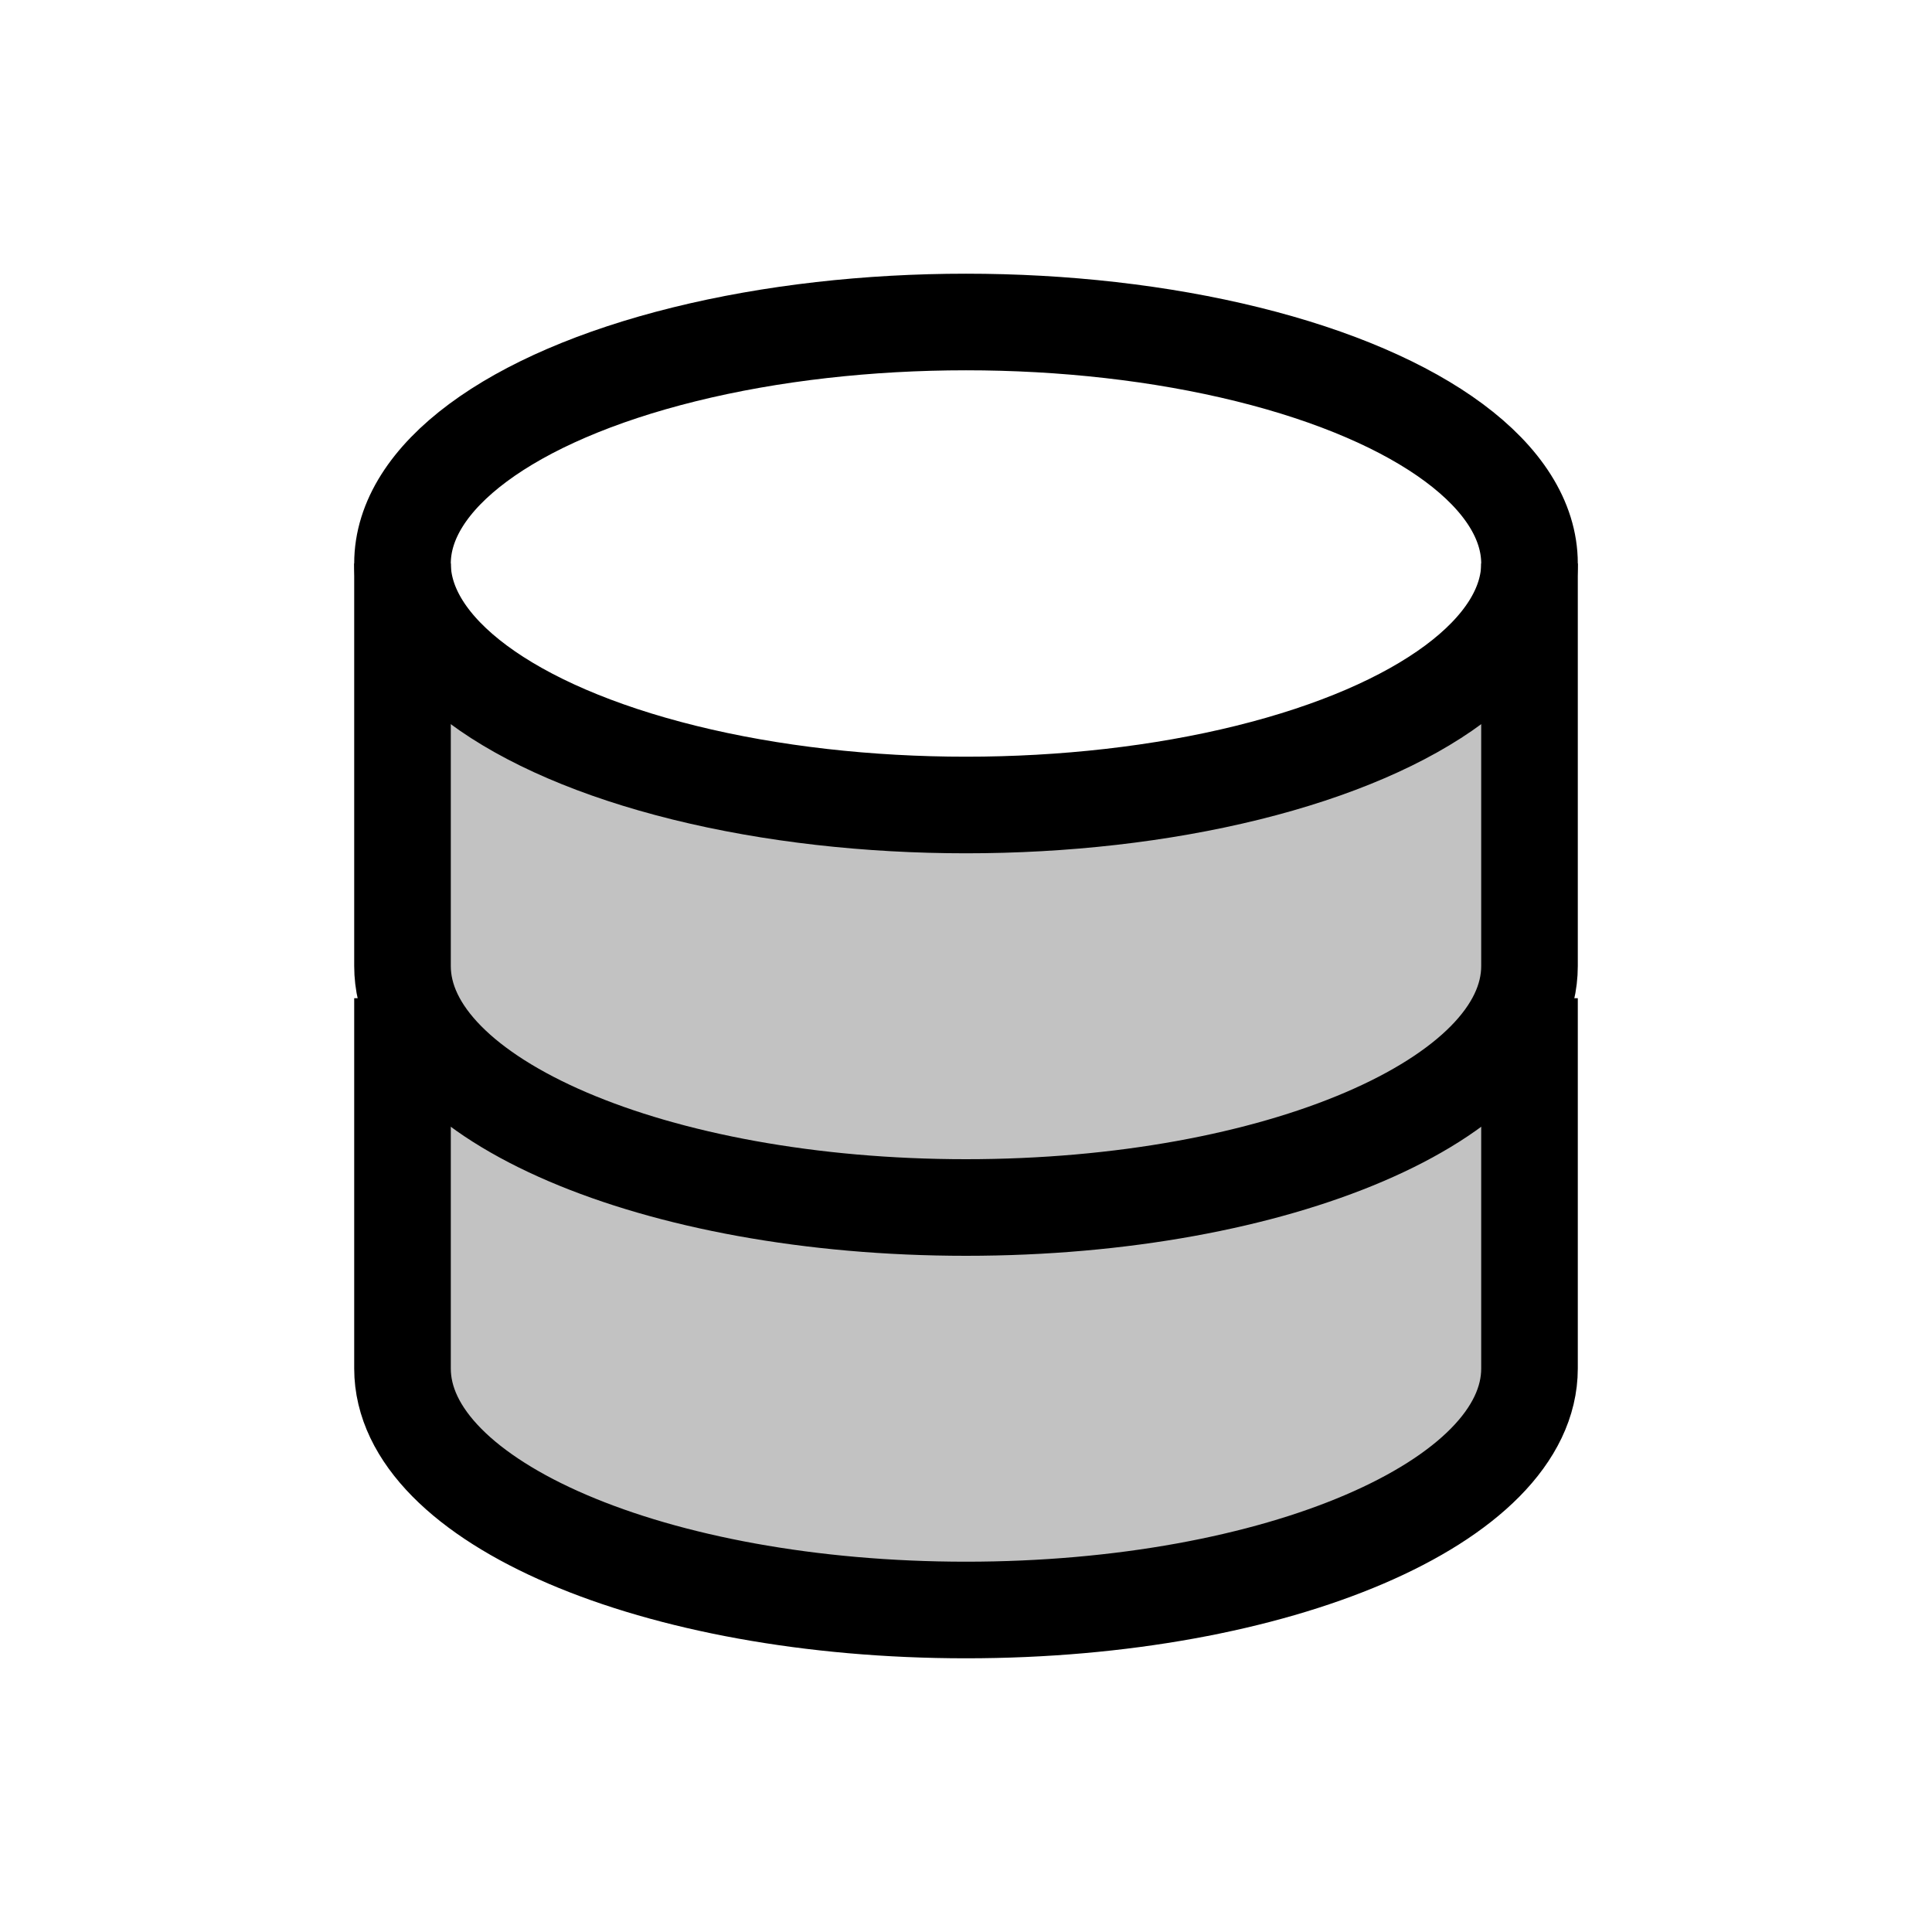 <svg width="24" height="24" viewBox="0 0 24 24" fill="none" xmlns="http://www.w3.org/2000/svg">
<path d="M5 8C9.187 10.991 14.813 10.991 19 8V18C14.662 20.479 9.338 20.479 5 18V8Z" fill="currentColor" fill-opacity="0.24"/>
<ellipse cx="12" cy="7" rx="7" ry="3" stroke="currentColor" stroke-width="1.2"/>
<path d="M5 13C5 13 5 15.343 5 17C5 18.657 8.134 20 12 20C15.866 20 19 18.657 19 17C19 16.173 19 13 19 13" stroke="currentColor" stroke-width="1.2" stroke-linecap="square"/>
<path d="M5 7C5 7 5 10.343 5 12C5 13.657 8.134 15 12 15C15.866 15 19 13.657 19 12C19 11.173 19 7 19 7" stroke="currentColor" stroke-width="1.2"/>
</svg>
